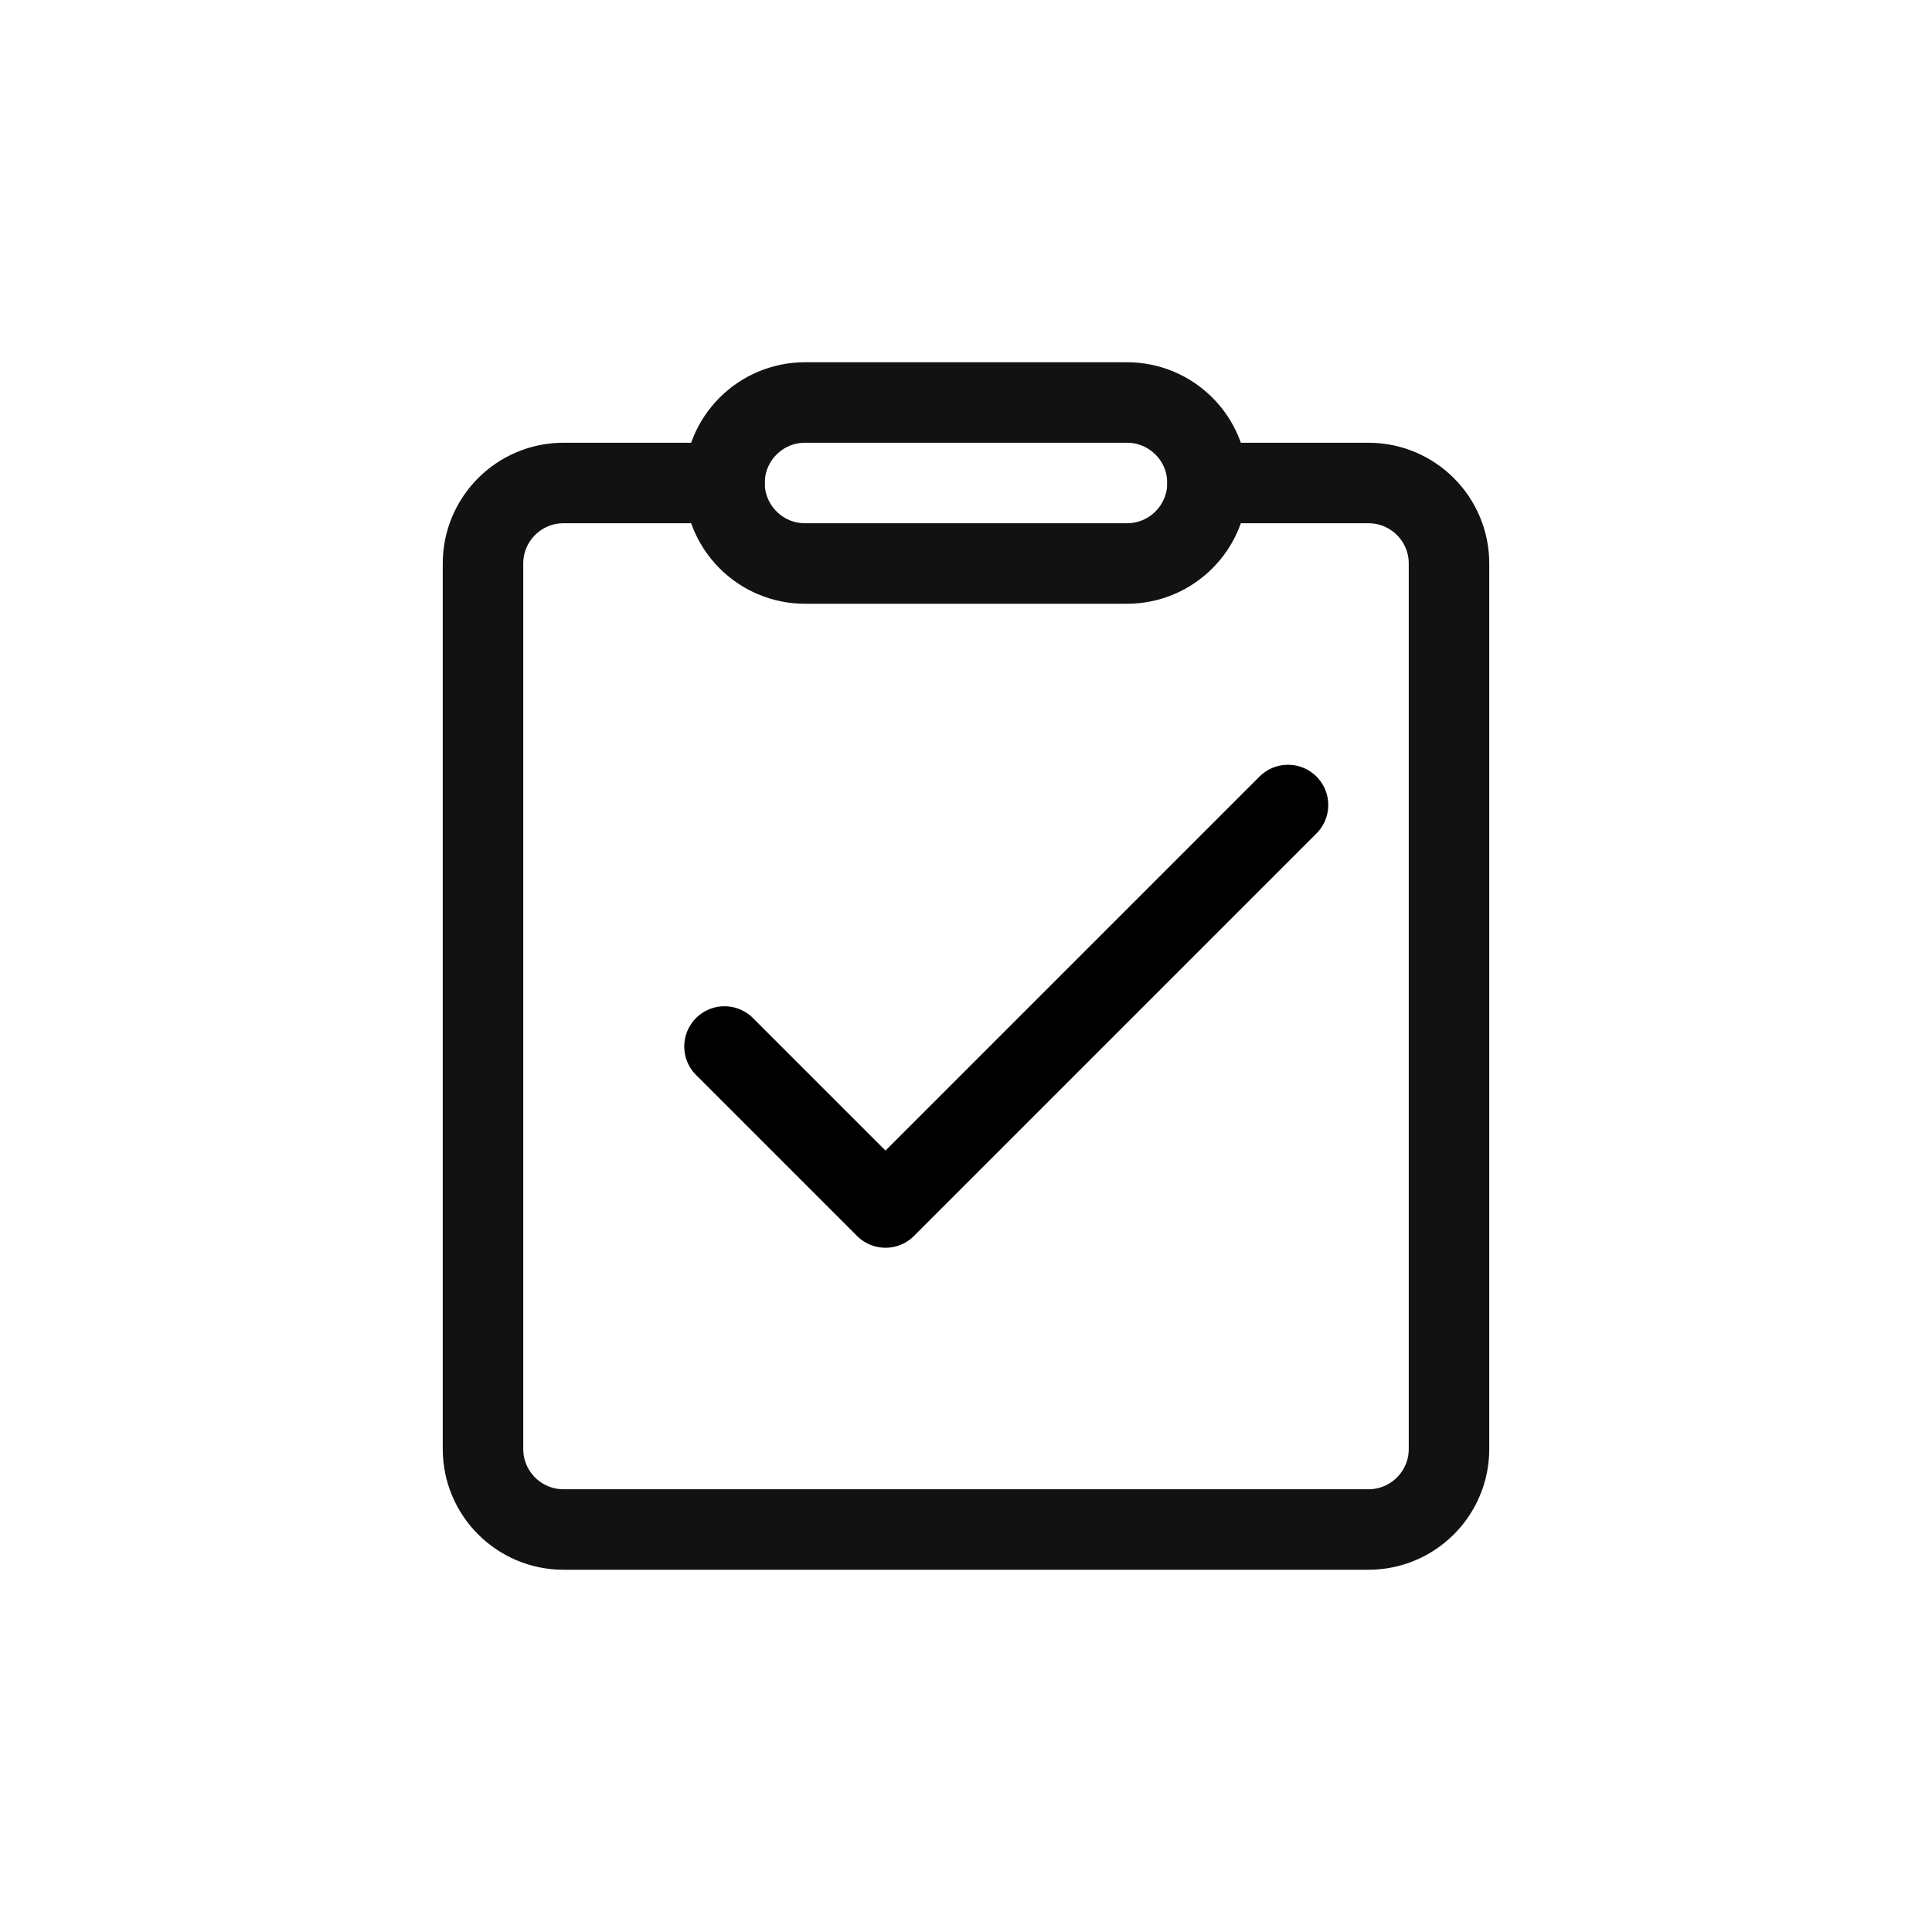 <svg width="24" height="24" viewBox="0 0 24 24" fill="none" xmlns="http://www.w3.org/2000/svg">
<path d="M9 6C8.579 6 7.912 6 7 6C6.448 6 6 6.448 6 7V18C6 18.552 6.448 19 7 19H17C17.552 19 18 18.552 18 18V7C18 6.448 17.552 6 17 6C16.111 6 15.444 6 15 6" stroke="#121212" stroke-linecap="round" stroke-linejoin="round"/>
<path fill-rule="evenodd" clip-rule="evenodd" d="M10 5H14C14.552 5 15 5.448 15 6C15 6.552 14.552 7 14 7H10C9.448 7 9 6.552 9 6C9 5.448 9.448 5 10 5Z" stroke="#121212" stroke-linecap="round" stroke-linejoin="round"/>
<path d="M9 13L11 15L16 10" stroke="black" stroke-linecap="round" stroke-linejoin="round"/>
</svg>
